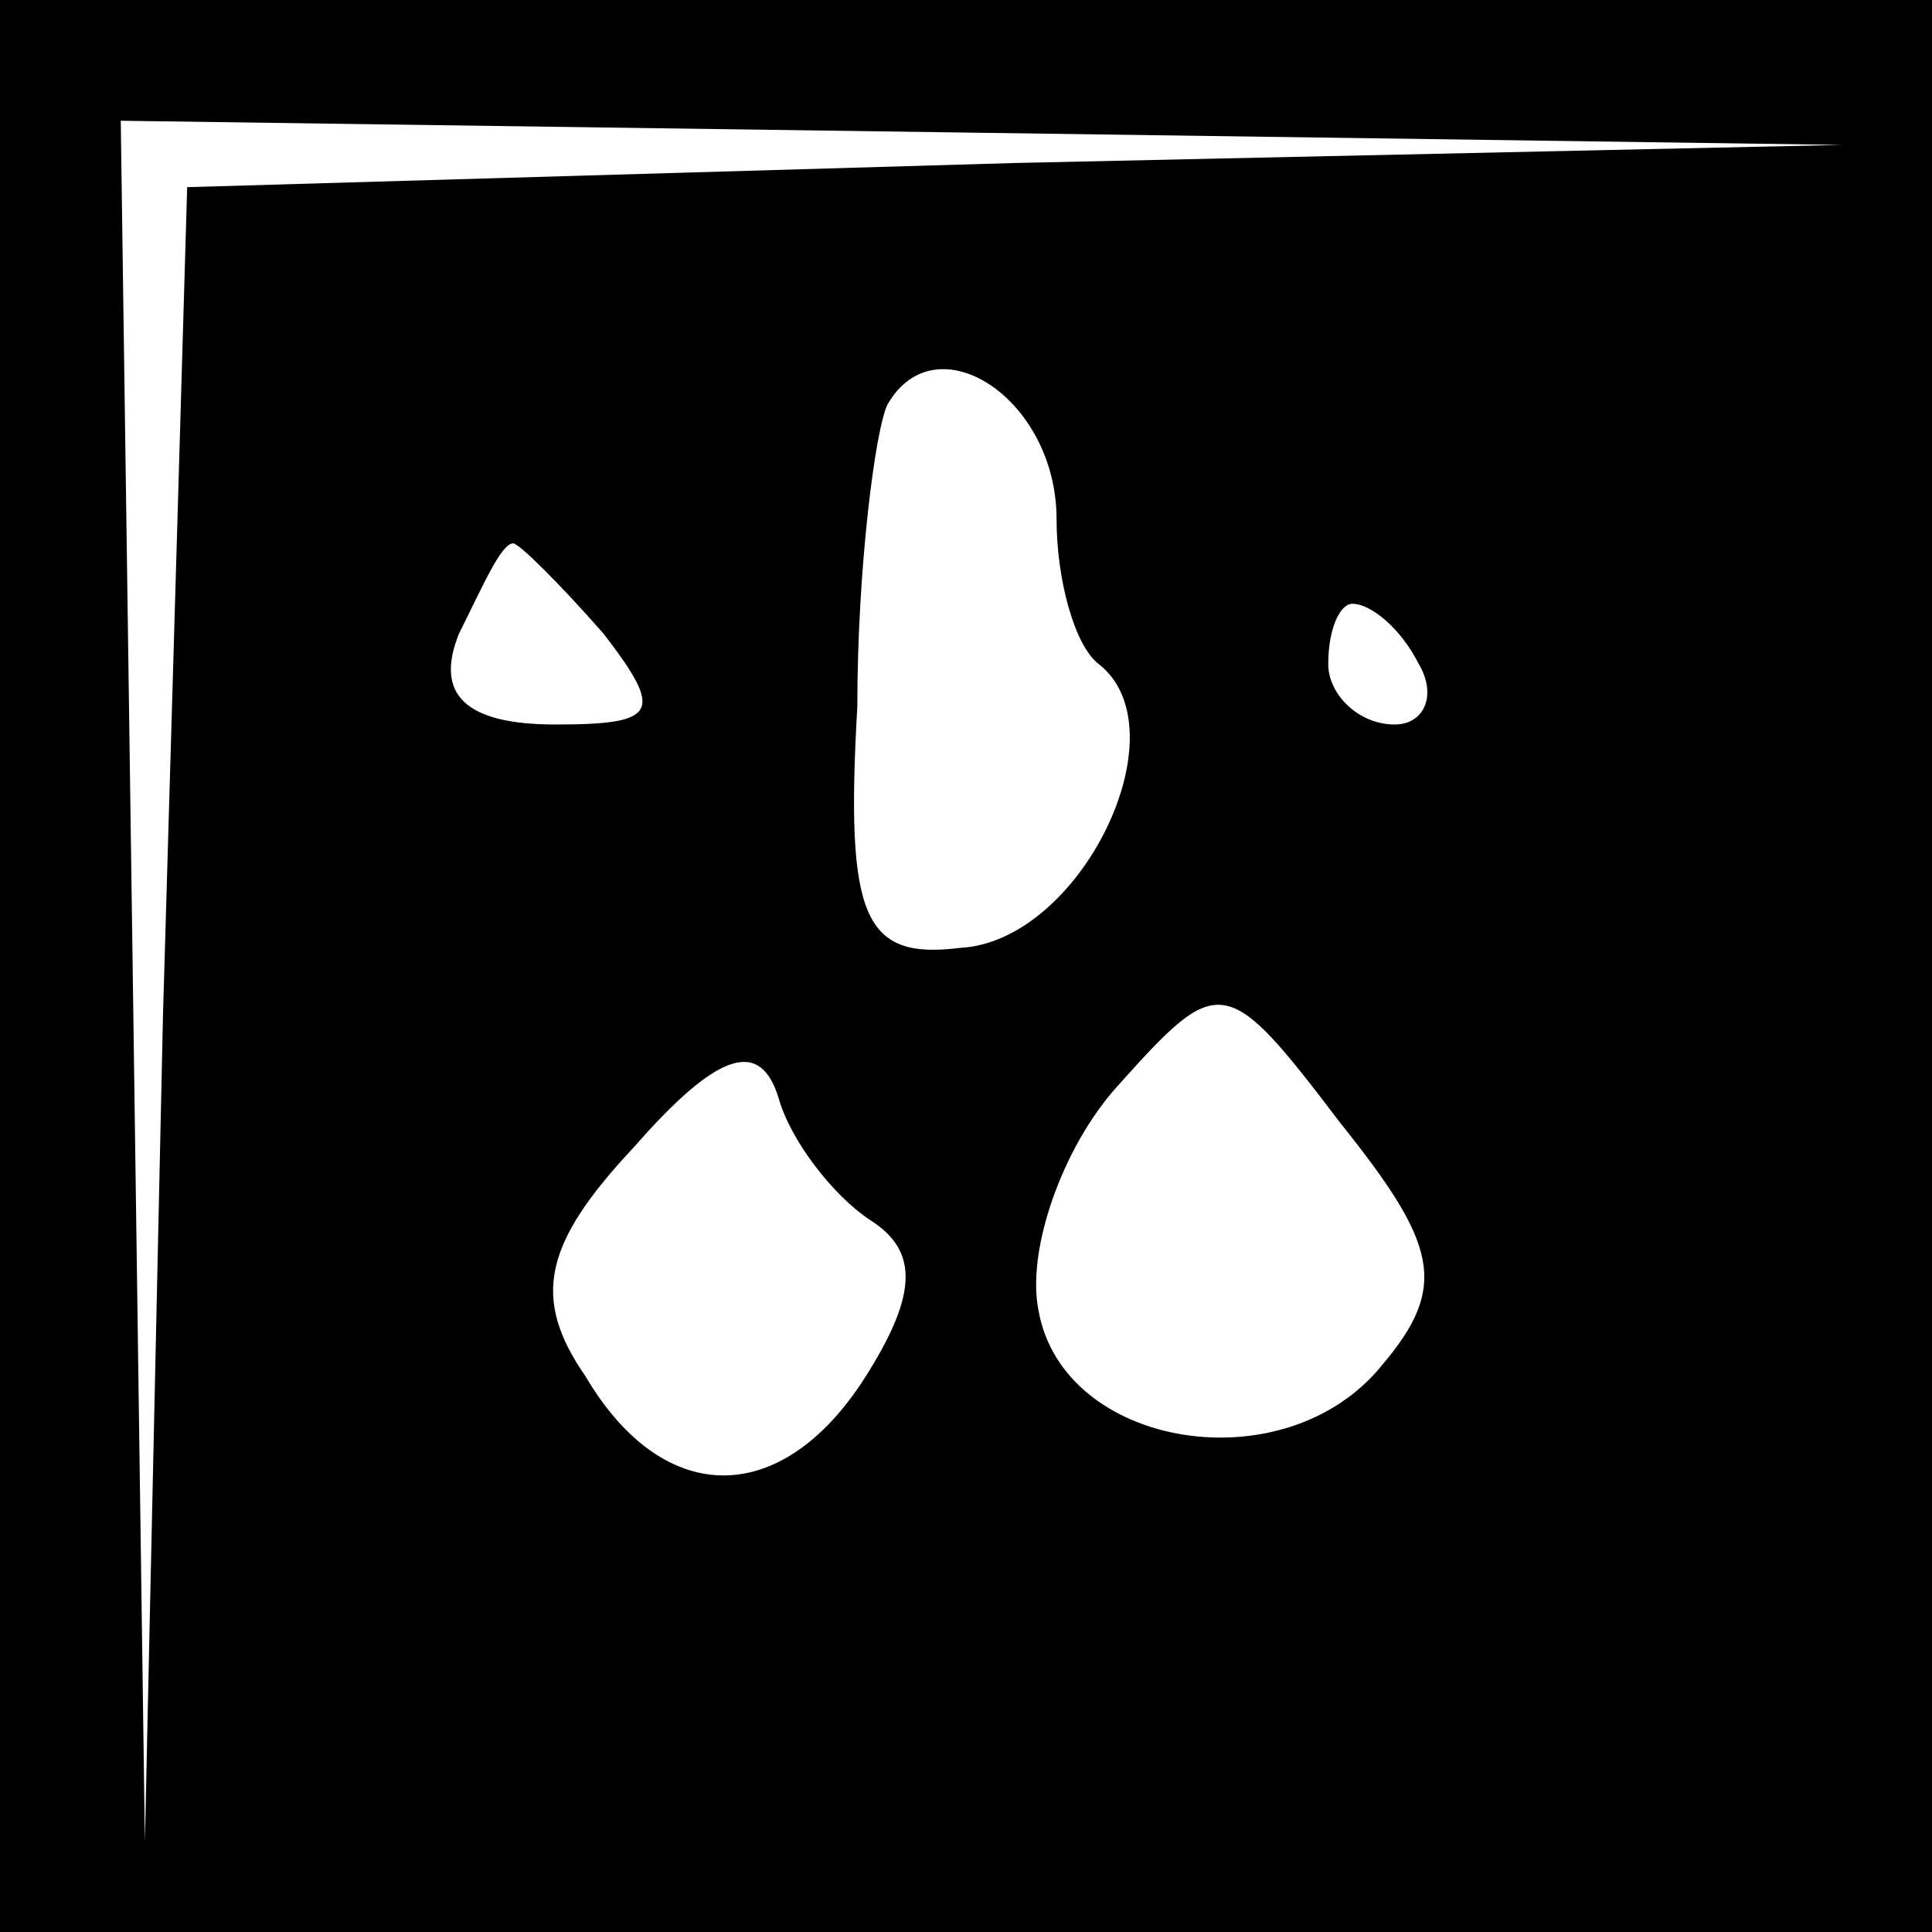 <?xml version="1.0" standalone="no"?>
<!DOCTYPE svg PUBLIC "-//W3C//DTD SVG 20010904//EN"
 "http://www.w3.org/TR/2001/REC-SVG-20010904/DTD/svg10.dtd">
<svg version="1.0" xmlns="http://www.w3.org/2000/svg"
 width="32pt" height="32pt" viewBox="0 0 32 32"
 preserveAspectRatio="xMidYMid meet">
<rect x="0" y="0" width="32" height="32" fill="#808080" stroke="none"/>
<g transform="translate(0,32) scale(0.1,-0.1)"
fill="#000000" stroke="none">
<path fill="#000000" stroke="none" d="M0 160 l0 -160 160 0 160 0 0 160 0
160 -160 0 -160 0 0 -160z"/>
<path fill="#ffffff" stroke="none" d="M168 293 l-137 -4 -4 -137 -3 -137 -2
143 -2 142 143 -2 142 -2 -137 -3z"/>
<path fill="#ffffff" stroke="none" d="M175 234 c0 -10 3 -21 7 -24 14 -11 -3
-46 -23 -47 -16 -2 -19 5 -17 40 0 23 3 46 5 50 8 14 28 1 28 -19z"/>
<path fill="#ffffff" stroke="none" d="M100 215 c10 -13 9 -15 -8 -15 -15 0
-20 5 -16 15 4 8 7 15 9 15 1 0 8 -7 15 -15z"/>
<path fill="#ffffff" stroke="none" d="M235 210 c3 -5 1 -10 -4 -10 -6 0 -11
5 -11 10 0 6 2 10 4 10 3 0 8 -4 11 -10z"/>
<path fill="#ffffff" stroke="none" d="M229 94 c-16 -20 -53 -14 -57 9 -2 10
4 27 13 37 17 19 18 19 37 -6 16 -20 18 -27 7 -40z"/>
<path fill="#ffffff" stroke="none" d="M144 118 c8 -5 8 -12 0 -25 -14 -23
-34 -23 -47 -1 -9 13 -7 22 8 38 14 16 21 18 24 8 2 -7 9 -16 15 -20z"/>
</g>
</svg>
